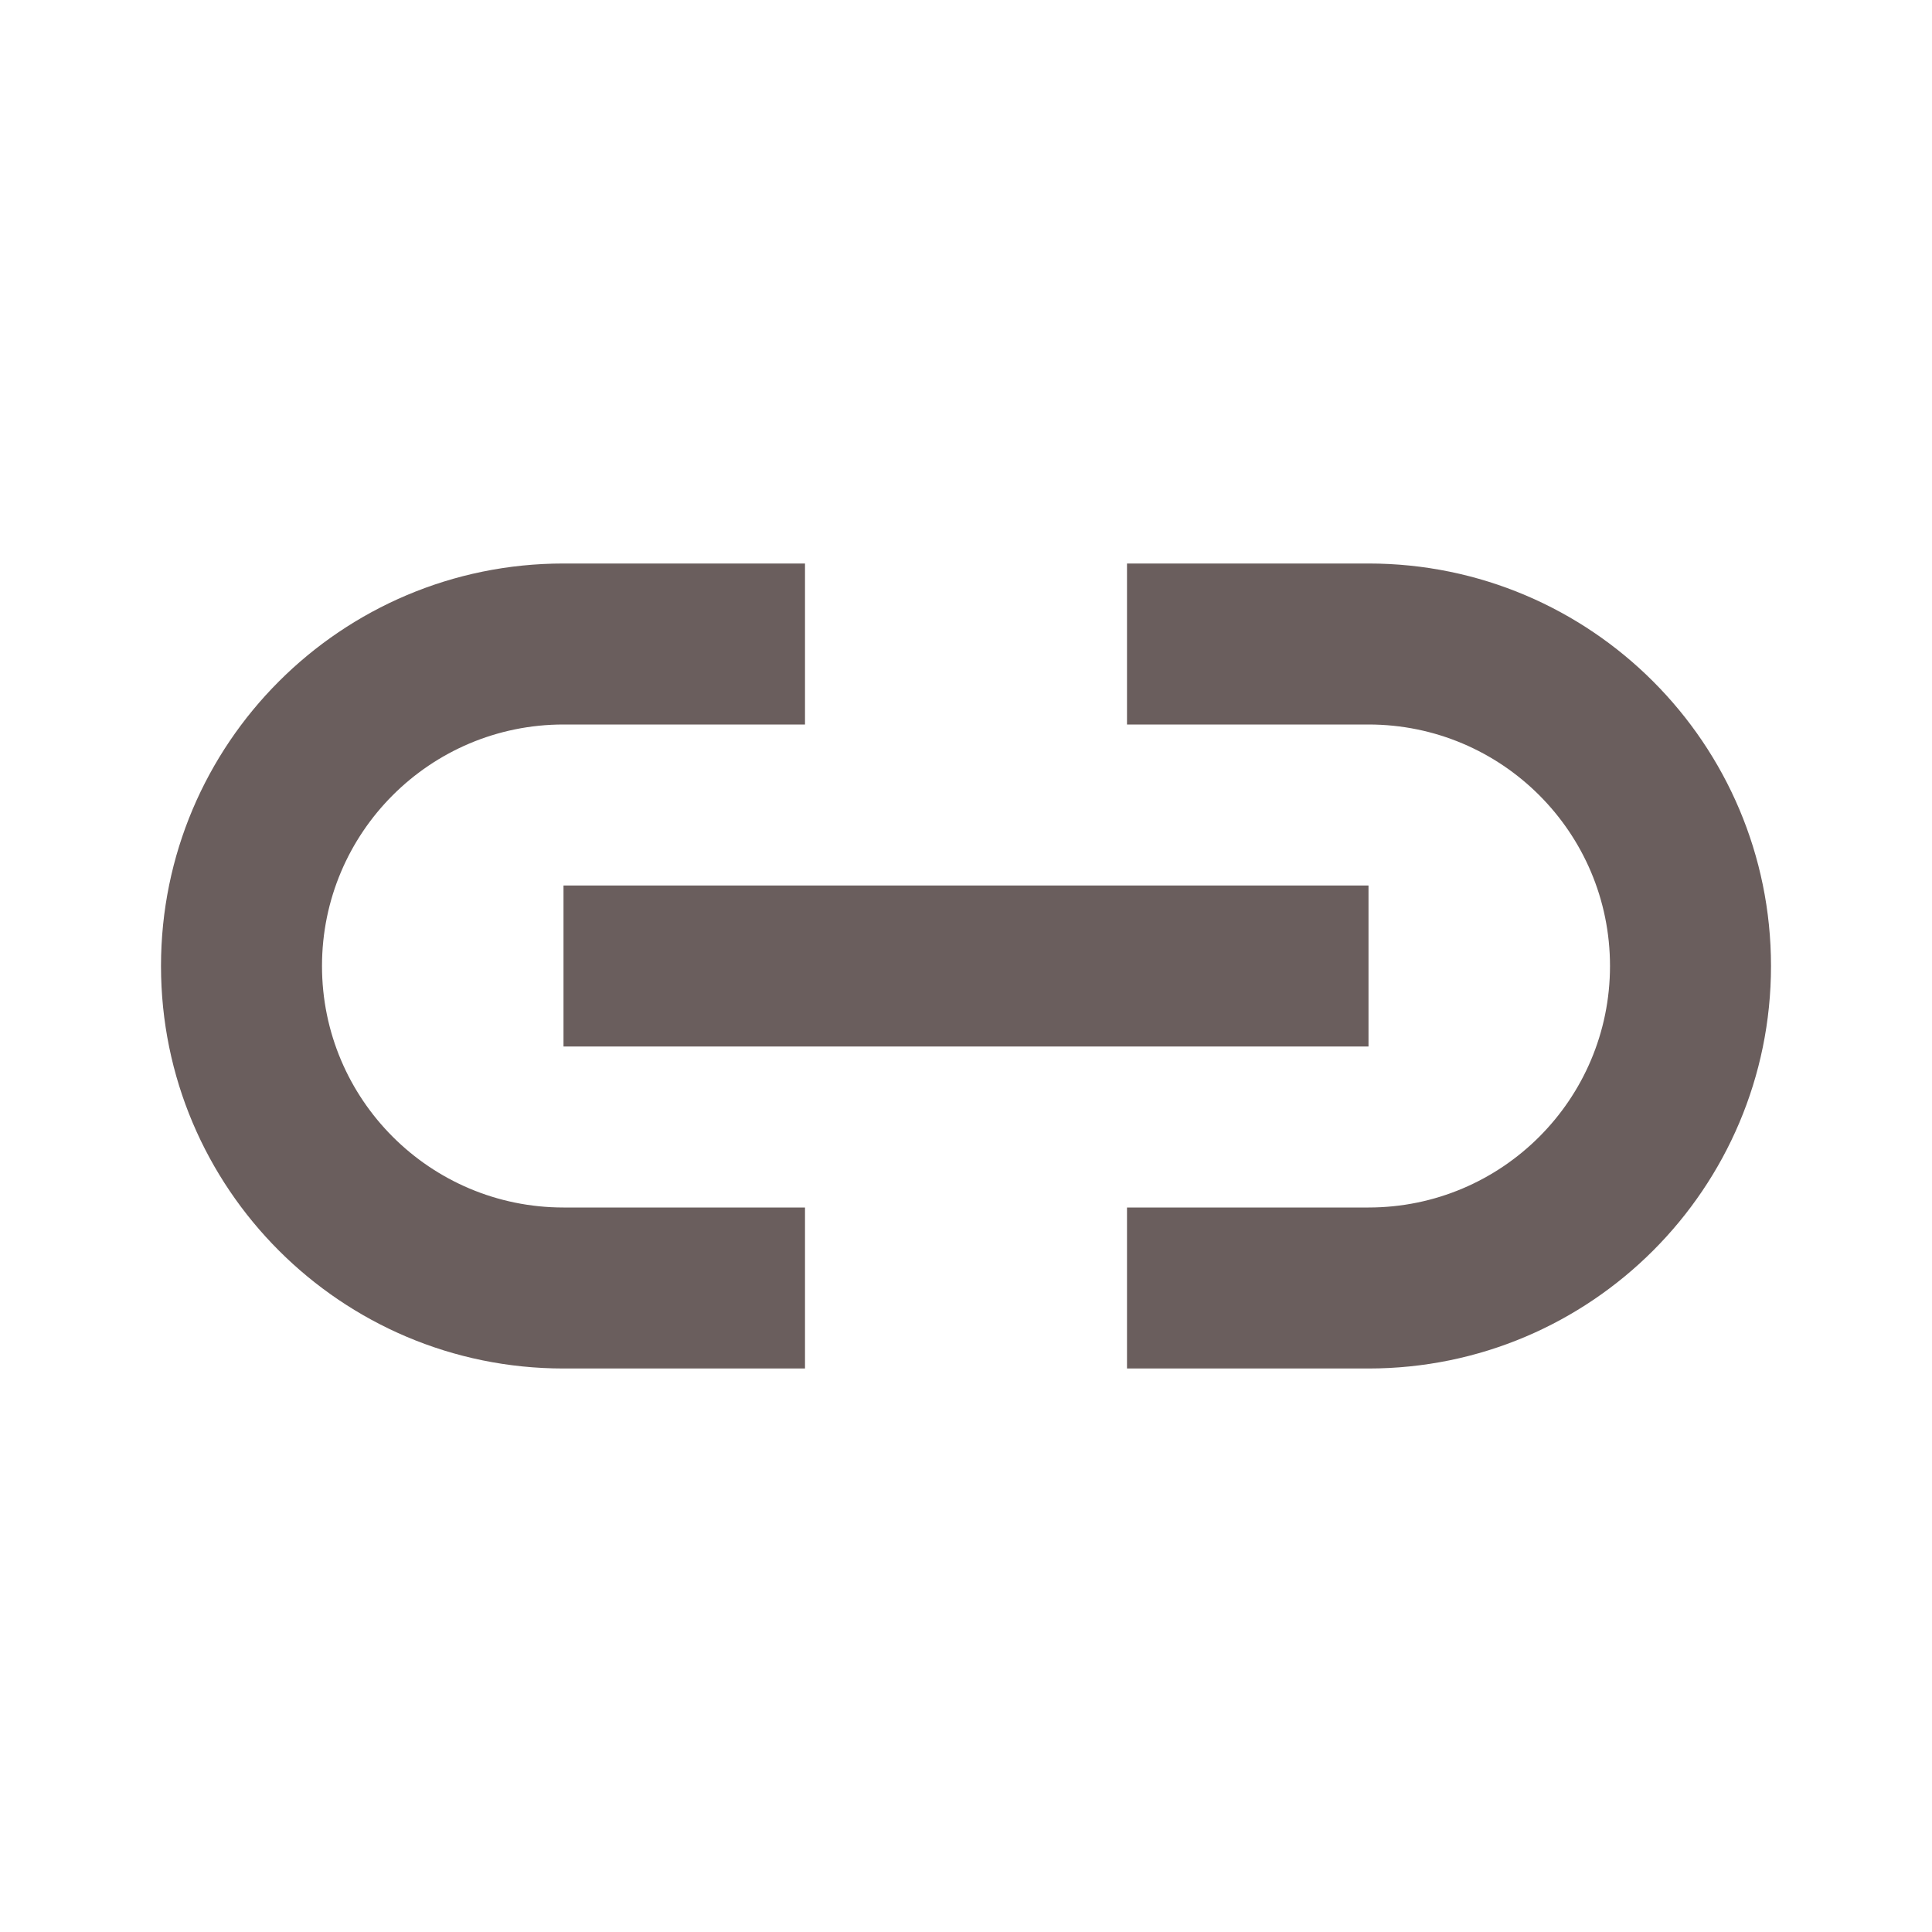 <svg width="24" height="24" viewBox="0 0 24 24" fill="none" xmlns="http://www.w3.org/2000/svg">
<path fill-rule="evenodd" clip-rule="evenodd" d="M10 7H7C4.239 7 2 9.239 2 12C2 14.761 4.239 17 7 17H10V15H7C5.343 15 4 13.657 4 12C4 10.343 5.343 9 7 9H10V7ZM14 15H17C18.657 15 20 13.657 20 12C20 10.343 18.657 9 17 9H14V7H17C19.761 7 22 9.239 22 12C22 14.761 19.761 17 17 17H14V15Z" fill="#6A5E5D"/>
<rect x="7" y="11" width="10" height="2" fill="#6A5E5D"/>
</svg>
